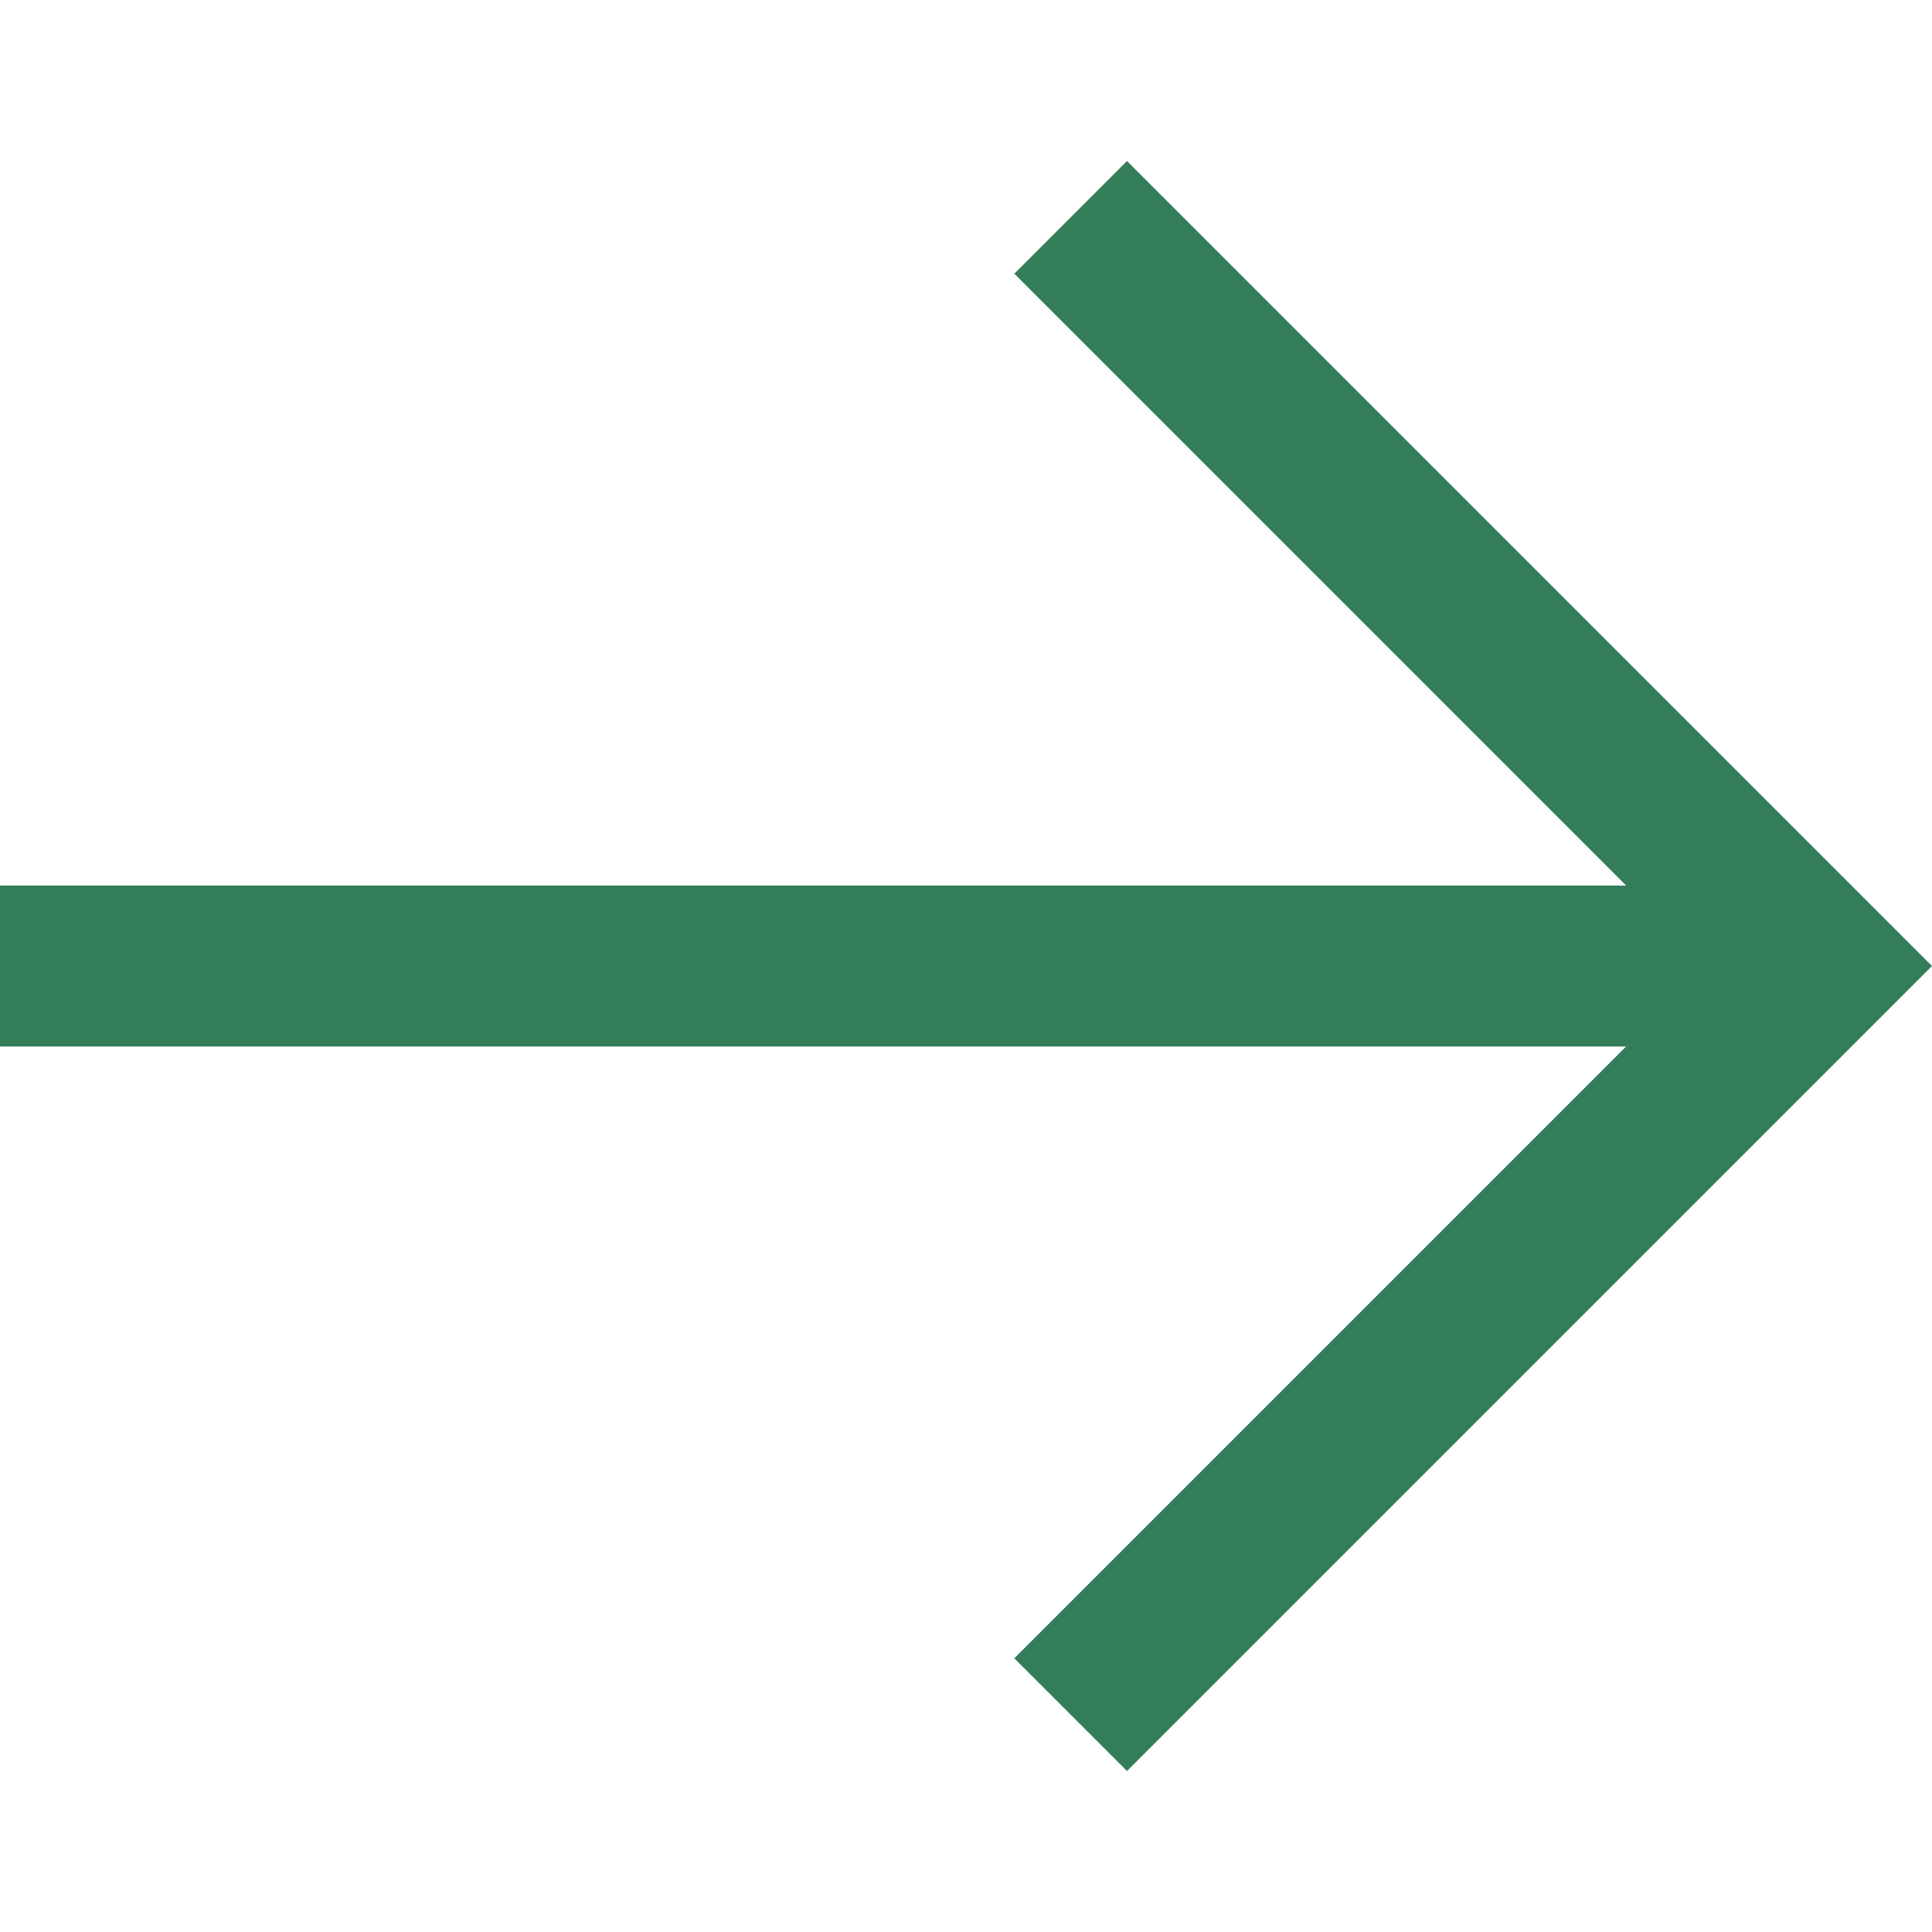 <svg width="27" height="27" fill="none" xmlns="http://www.w3.org/2000/svg"><path d="M15.75 24.75l-1.575-1.575 8.55-8.55H0v-2.25h22.725l-8.55-8.55L15.75 2.25 27 13.5 15.75 24.75z" fill="#337D5A"/></svg>